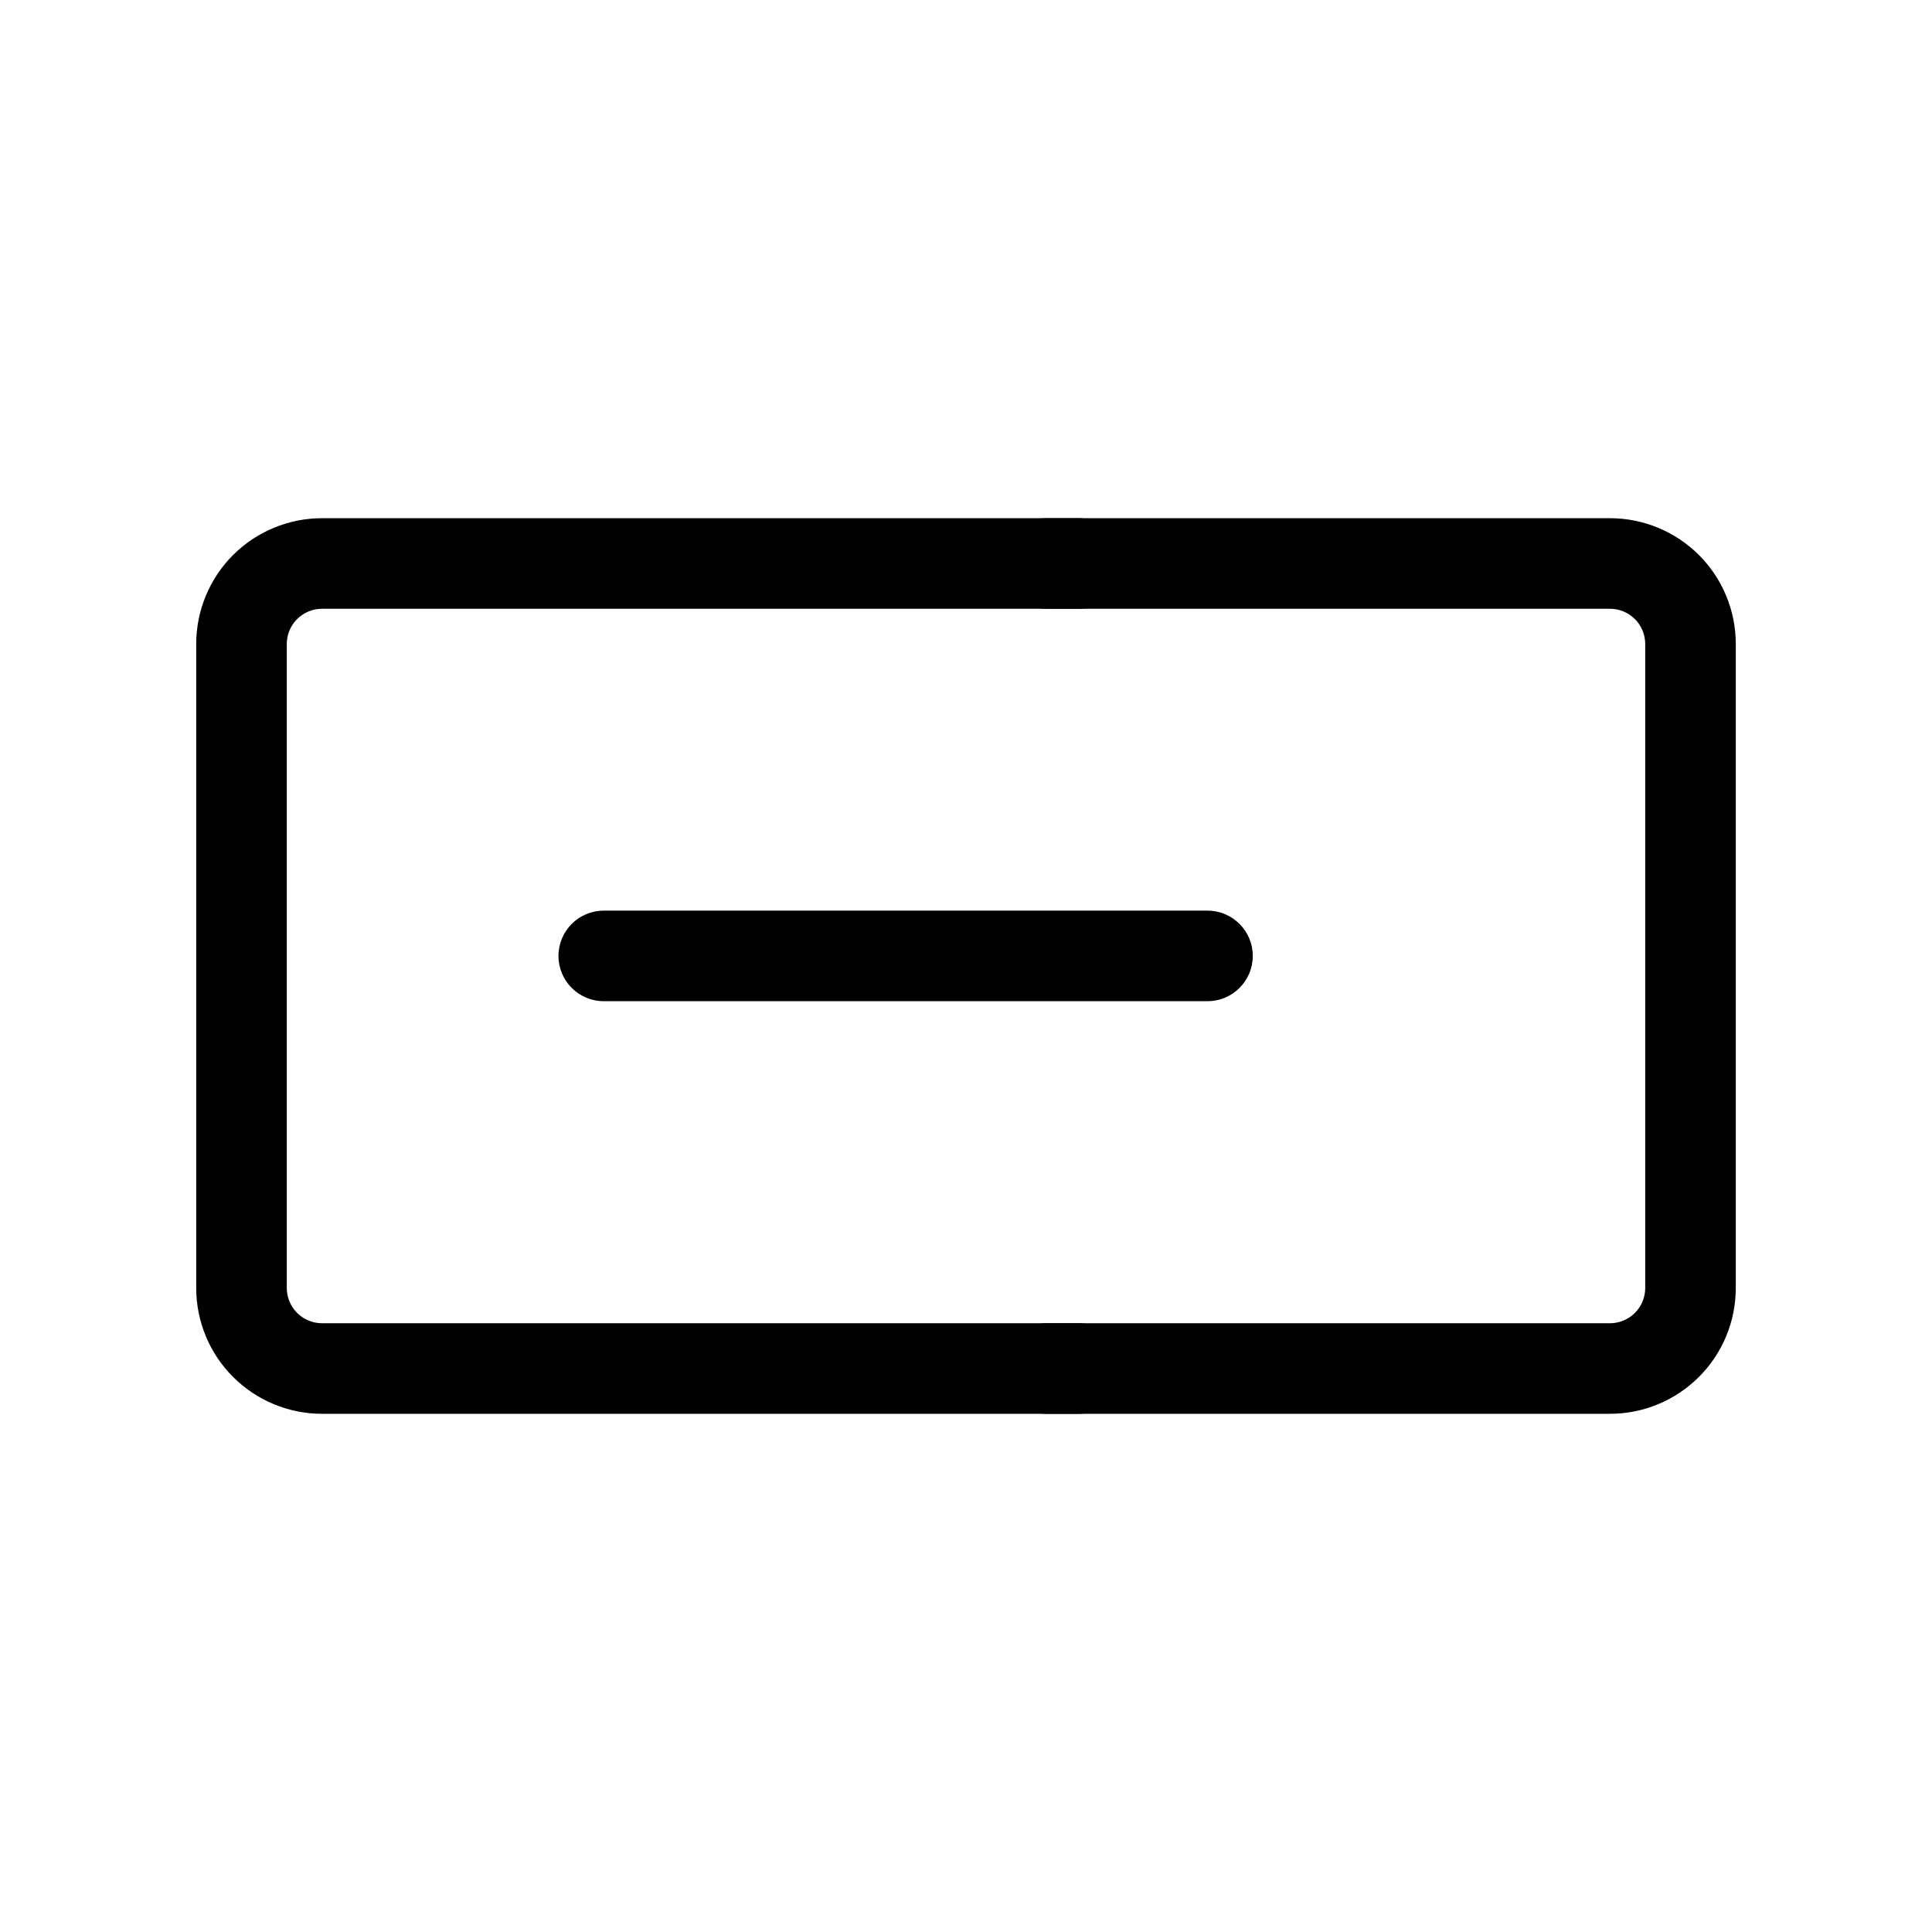 <svg viewBox="0 0 32 32" xmlns="http://www.w3.org/2000/svg">
  <path
    fill-rule="evenodd"
    clip-rule="evenodd"
    d="M16.583 9.333C16.583 8.919 16.919 8.583 17.333 8.583H26.667C27.219 8.583 27.749 8.803 28.14 9.193C28.531 9.584 28.75 10.114 28.75 10.667V21.333C28.75 21.886 28.531 22.416 28.14 22.806C27.749 23.197 27.219 23.417 26.667 23.417H17.333C16.919 23.417 16.583 23.081 16.583 22.667C16.583 22.252 16.919 21.917 17.333 21.917H26.667C26.821 21.917 26.97 21.855 27.079 21.746C27.189 21.636 27.25 21.488 27.25 21.333V10.667C27.25 10.512 27.189 10.364 27.079 10.254C26.97 10.145 26.821 10.083 26.667 10.083H17.333C16.919 10.083 16.583 9.747 16.583 9.333Z"
  />
  <path
    fill-rule="evenodd"
    clip-rule="evenodd"
    d="M3.86 9.193C4.251 8.803 4.781 8.583 5.333 8.583H17.865C18.28 8.583 18.615 8.919 18.615 9.333C18.615 9.747 18.28 10.083 17.865 10.083H5.333C5.179 10.083 5.03 10.145 4.921 10.254C4.811 10.364 4.75 10.512 4.75 10.667V21.333C4.75 21.488 4.811 21.636 4.921 21.746C5.03 21.855 5.179 21.917 5.333 21.917H17.865C18.28 21.917 18.615 22.252 18.615 22.667C18.615 23.081 18.28 23.417 17.865 23.417H5.333C4.781 23.417 4.251 23.197 3.86 22.806C3.469 22.416 3.25 21.886 3.25 21.333V10.667C3.25 10.114 3.469 9.584 3.86 9.193Z"
  />
  <path
    fill-rule="evenodd"
    clip-rule="evenodd"
    d="M9.25 15.833C9.25 15.419 9.586 15.083 10 15.083H20C20.414 15.083 20.75 15.419 20.75 15.833C20.75 16.247 20.414 16.583 20 16.583H10C9.586 16.583 9.25 16.247 9.25 15.833Z"
  />
</svg>
